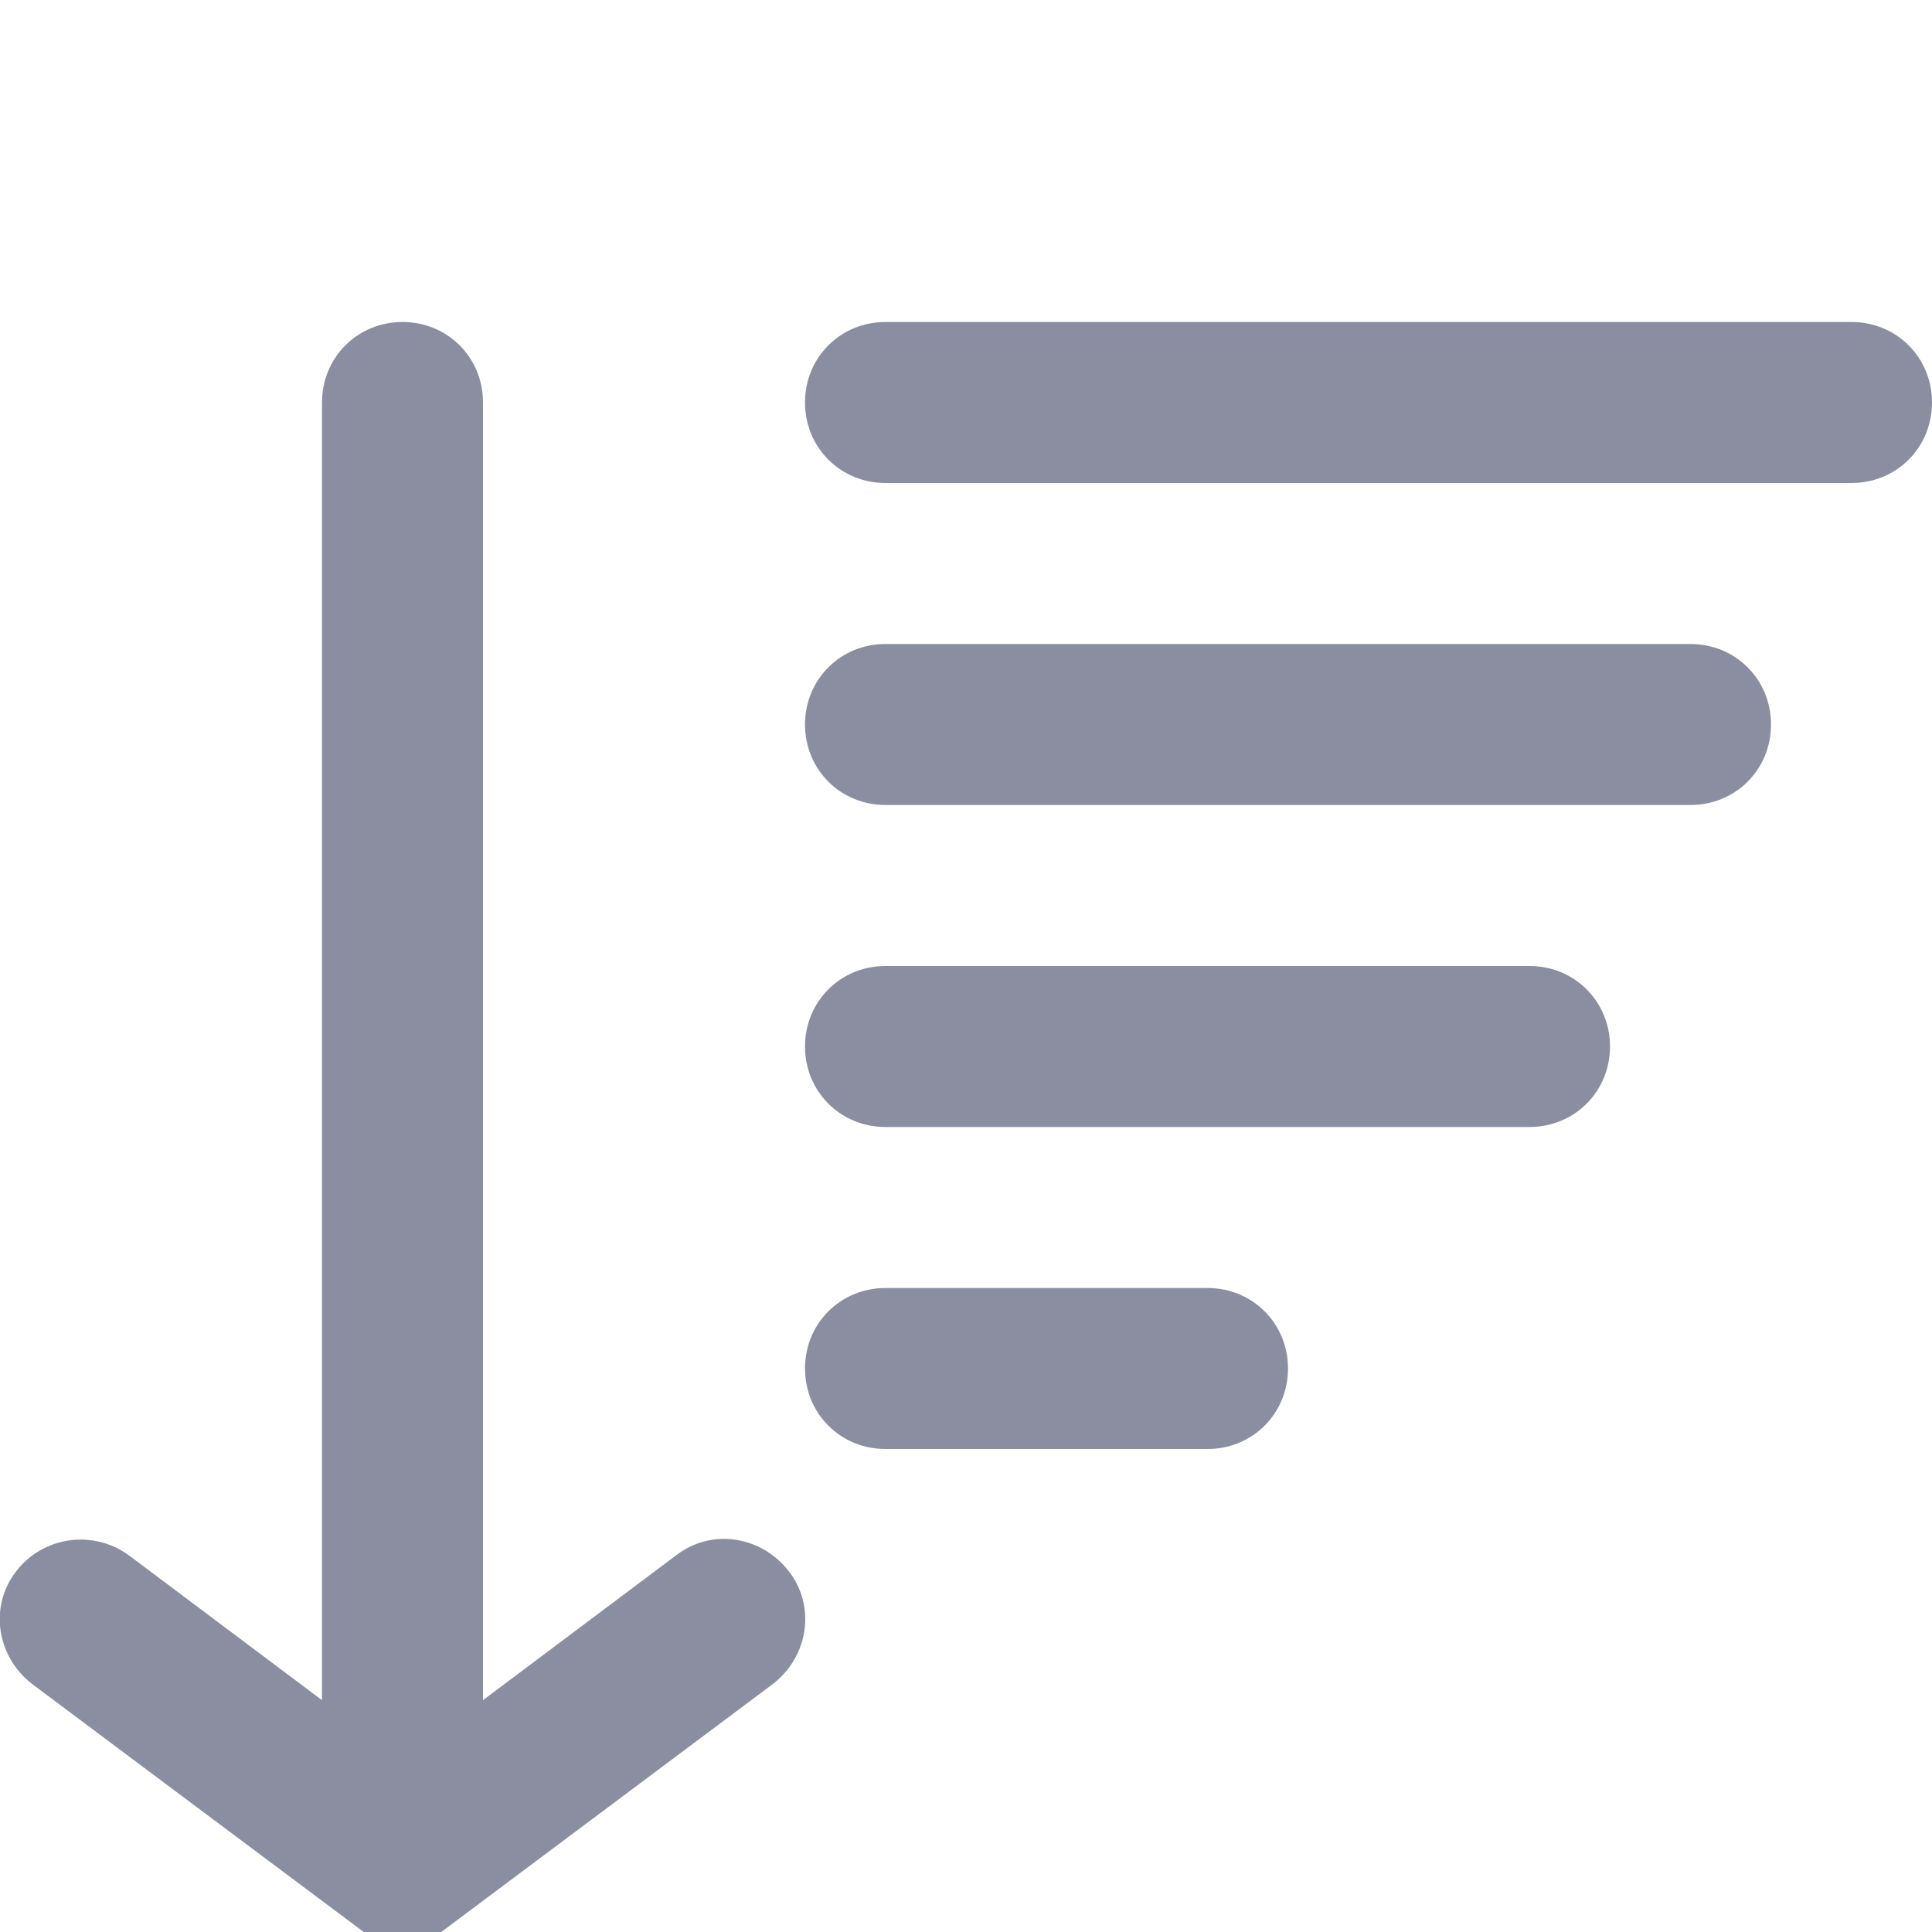 <svg width="12" height="12" viewBox="0 0 12 12" fill="none" xmlns="http://www.w3.org/2000/svg">
<g id="icon-tiny-line-sort" clip-path="url(#clip0_634_14597)">
<path id="Vector" d="M4.2 9.66L3 10.56V2.5C3 2.22 2.78 2 2.5 2C2.22 2 2 2.22 2 2.5V10.56L0.8 9.66C0.58 9.5 0.27 9.54 0.1 9.76C-0.07 9.98 -0.02 10.29 0.2 10.46L2.5 12.18L4.8 10.46C5.02 10.29 5.07 9.98 4.9 9.76C4.73 9.54 4.42 9.49 4.2 9.66Z" fill="#8B8EA0"/>
<path id="Vector_2" d="M11.5 2H5.5C5.22 2 5 2.22 5 2.5C5 2.78 5.22 3 5.5 3H11.5C11.78 3 12 2.78 12 2.5C12 2.22 11.78 2 11.5 2Z" fill="#8B8EA0"/>
<path id="Vector_3" d="M10.5 4H5.5C5.22 4 5 4.22 5 4.5C5 4.78 5.22 5 5.5 5H10.5C10.78 5 11 4.78 11 4.5C11 4.22 10.78 4 10.5 4Z" fill="#8B8EA0"/>
<path id="Vector_4" d="M9.5 6H5.5C5.22 6 5 6.22 5 6.5C5 6.78 5.22 7 5.5 7H9.5C9.78 7 10 6.78 10 6.5C10 6.22 9.78 6 9.5 6Z" fill="#8B8EA0"/>
<path id="Vector_5" d="M7.5 8H5.5C5.22 8 5 8.22 5 8.5C5 8.78 5.22 9 5.5 9H7.5C7.78 9 8 8.78 8 8.5C8 8.22 7.78 8 7.5 8Z" fill="#8B8EA0"/>
</g>
<defs>
<clipPath id="clip0_634_14597">
<rect width="12" height="12" fill="white"/>
</clipPath>
</defs>
</svg>
